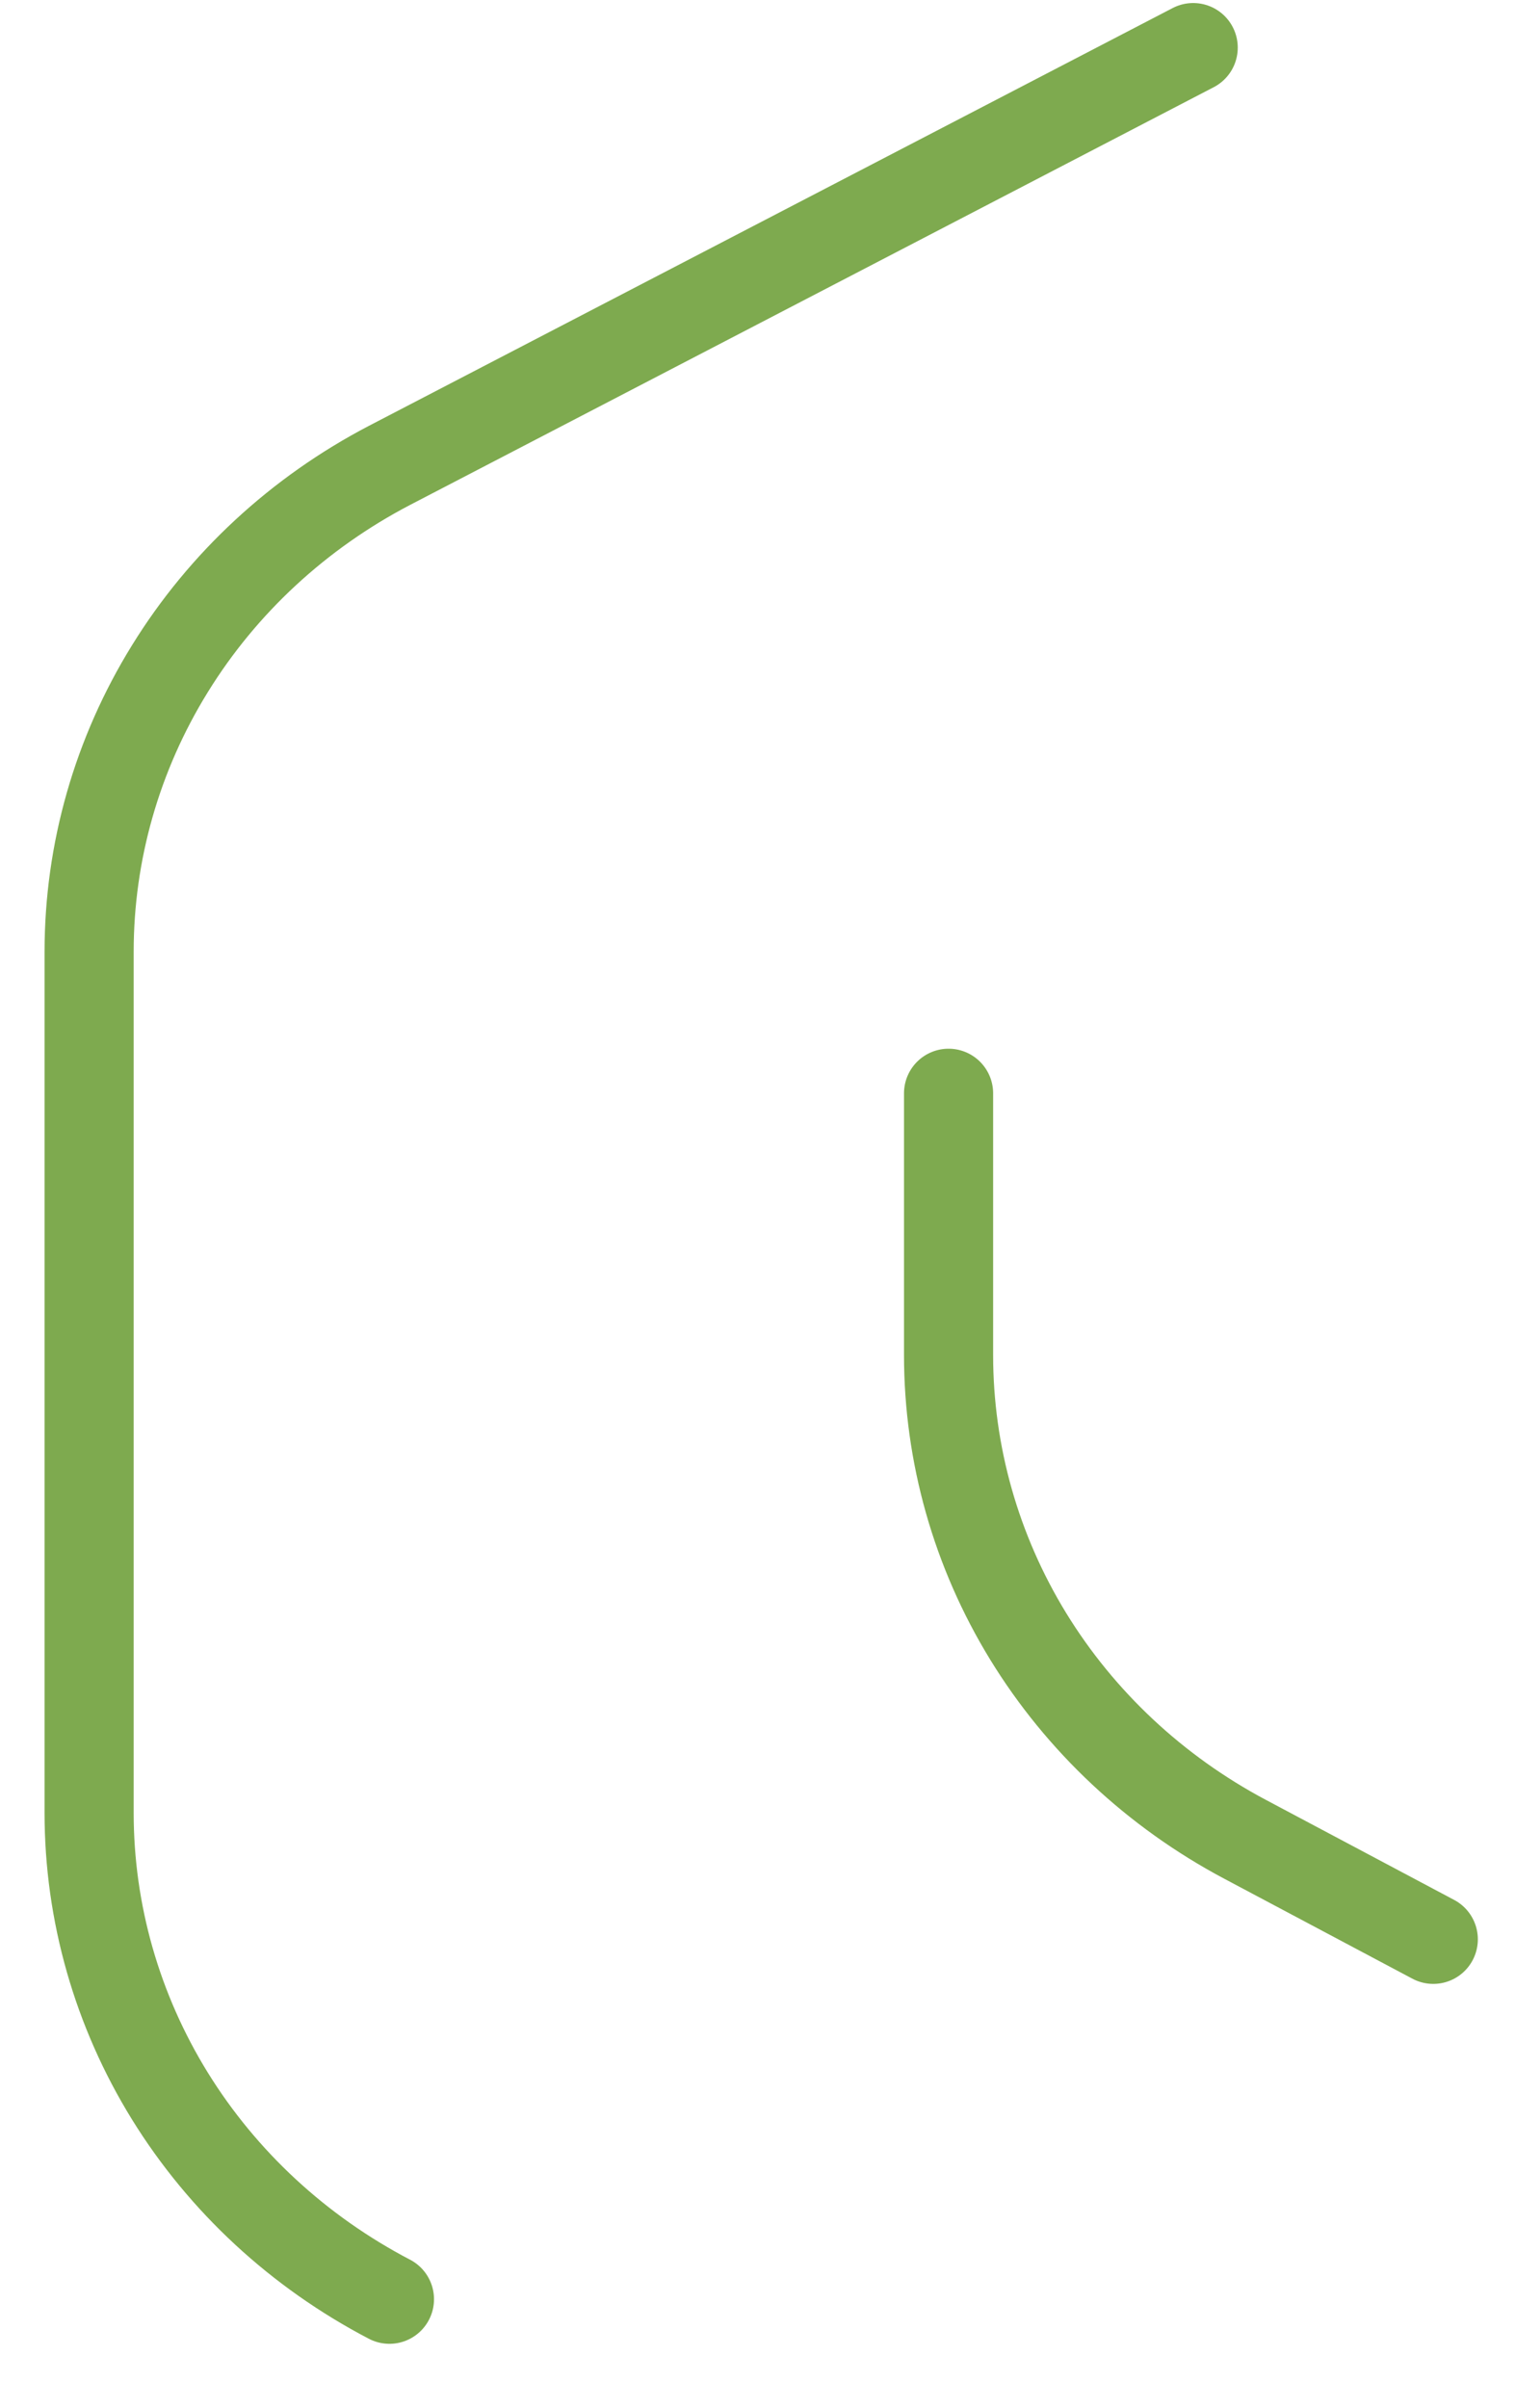 <?xml version="1.0" encoding="UTF-8" standalone="no"?><svg width='17' height='27' viewBox='0 0 17 27' fill='none' xmlns='http://www.w3.org/2000/svg'>
<path d='M13.389 0.534L4.37 5.219C3.351 5.751 2.5 6.538 1.907 7.498C1.313 8.458 1 9.554 1 10.672V20.33C1 21.447 1.313 22.544 1.906 23.504C2.5 24.464 3.351 25.251 4.37 25.783M16.083 21.747L13.97 20.625C12.963 20.09 12.123 19.304 11.537 18.349C10.952 17.394 10.644 16.305 10.644 15.195V12.26' stroke='#7EAA4F' stroke-linecap='round' stroke-linejoin='round'/>
</svg>

